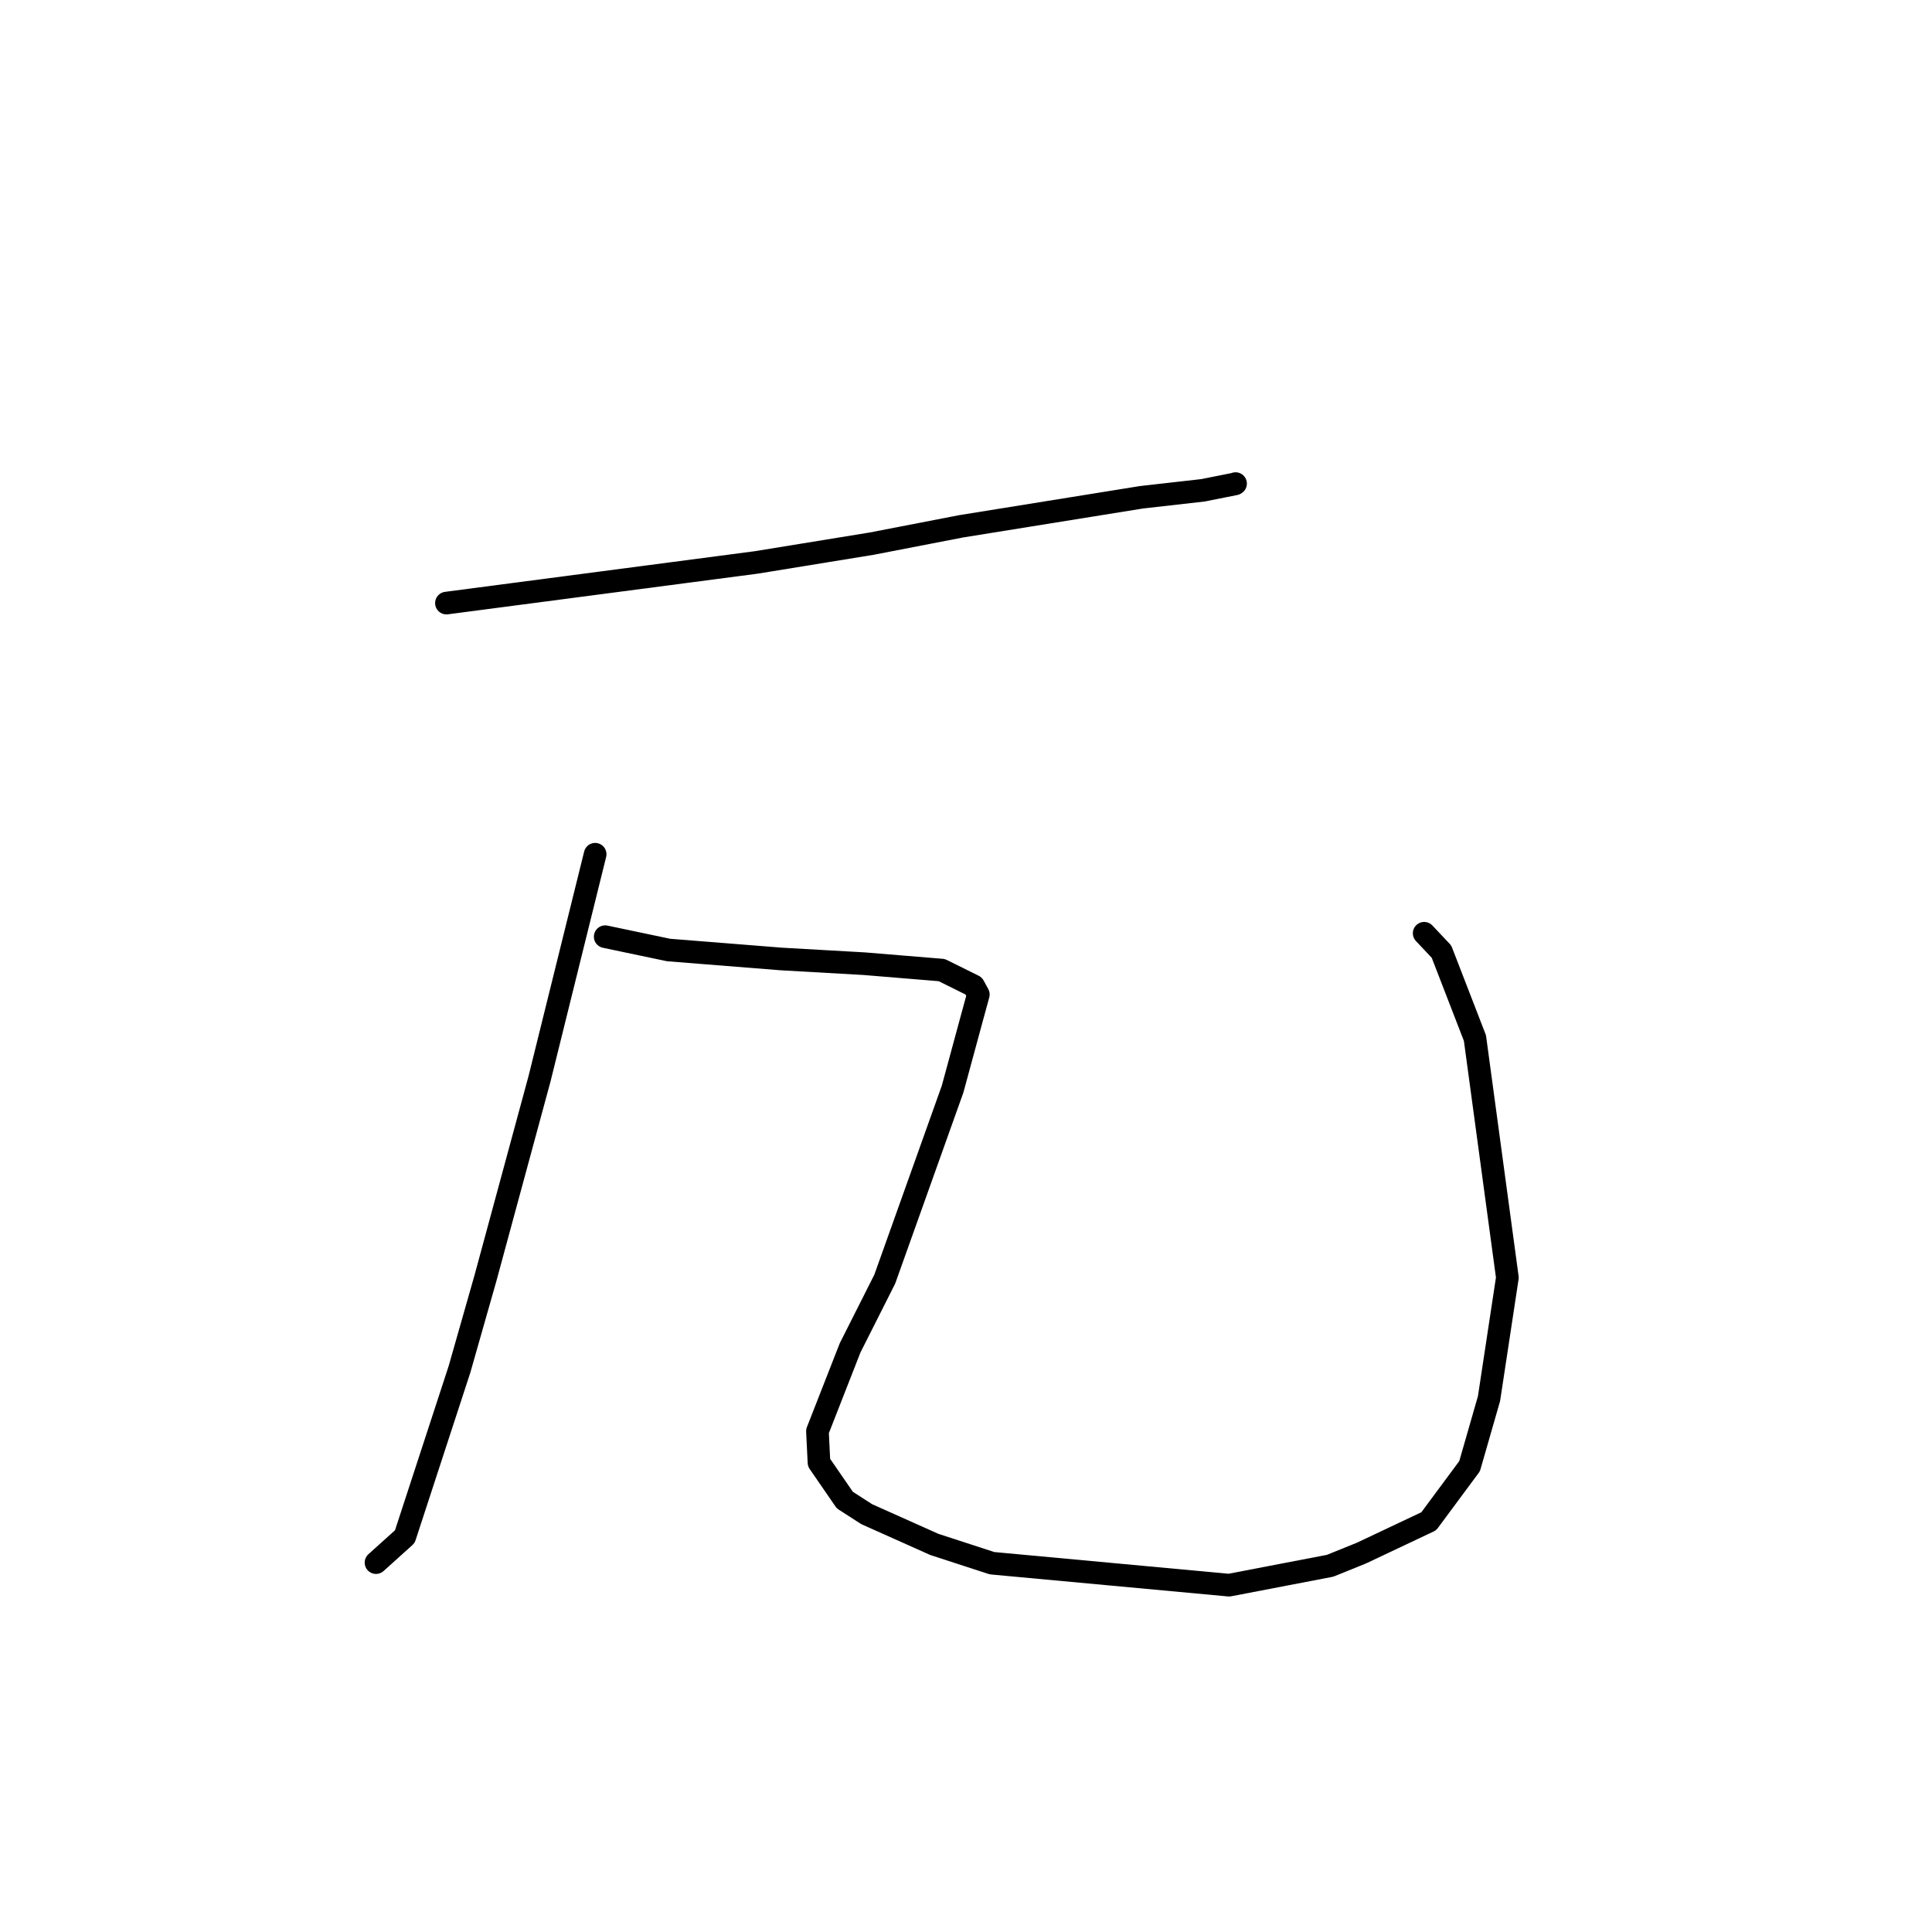 <?xml version="1.0" standalone="no"?>
    <svg width="256" height="256" xmlns="http://www.w3.org/2000/svg" version="1.1">
    <polyline stroke="black" stroke-width="3" stroke-linecap="round" fill="transparent" stroke-linejoin="round" points="59.155 79.912 79.688 77.218 100.221 74.523 115.486 72.038 127.348 69.741 151.246 65.893 159.405 64.967 163.662 64.118 163.714 64.083 163.717 64.08 " />
        <polyline stroke="black" stroke-width="3" stroke-linecap="round" fill="transparent" stroke-linejoin="round" points="78.861 113.192 75.177 128.063 71.493 142.934 64.319 169.381 60.888 181.432 53.64 203.615 50.17 206.741 49.823 207.054 " />
        <polyline stroke="black" stroke-width="3" stroke-linecap="round" fill="transparent" stroke-linejoin="round" points="80.192 124.116 84.392 124.999 88.593 125.881 103.524 127.07 114.532 127.696 124.79 128.542 129.013 130.634 129.634 131.772 128.757 134.982 126.229 144.297 117.234 169.495 112.644 178.595 108.317 189.649 108.52 193.799 111.944 198.77 114.844 200.636 123.817 204.649 131.446 207.132 162.858 210.043 176.249 207.472 180.405 205.789 189.32 201.575 194.73 194.272 197.303 185.321 199.735 169.289 195.438 137.555 191.004 126.096 188.71 123.662 " />
        </svg>
